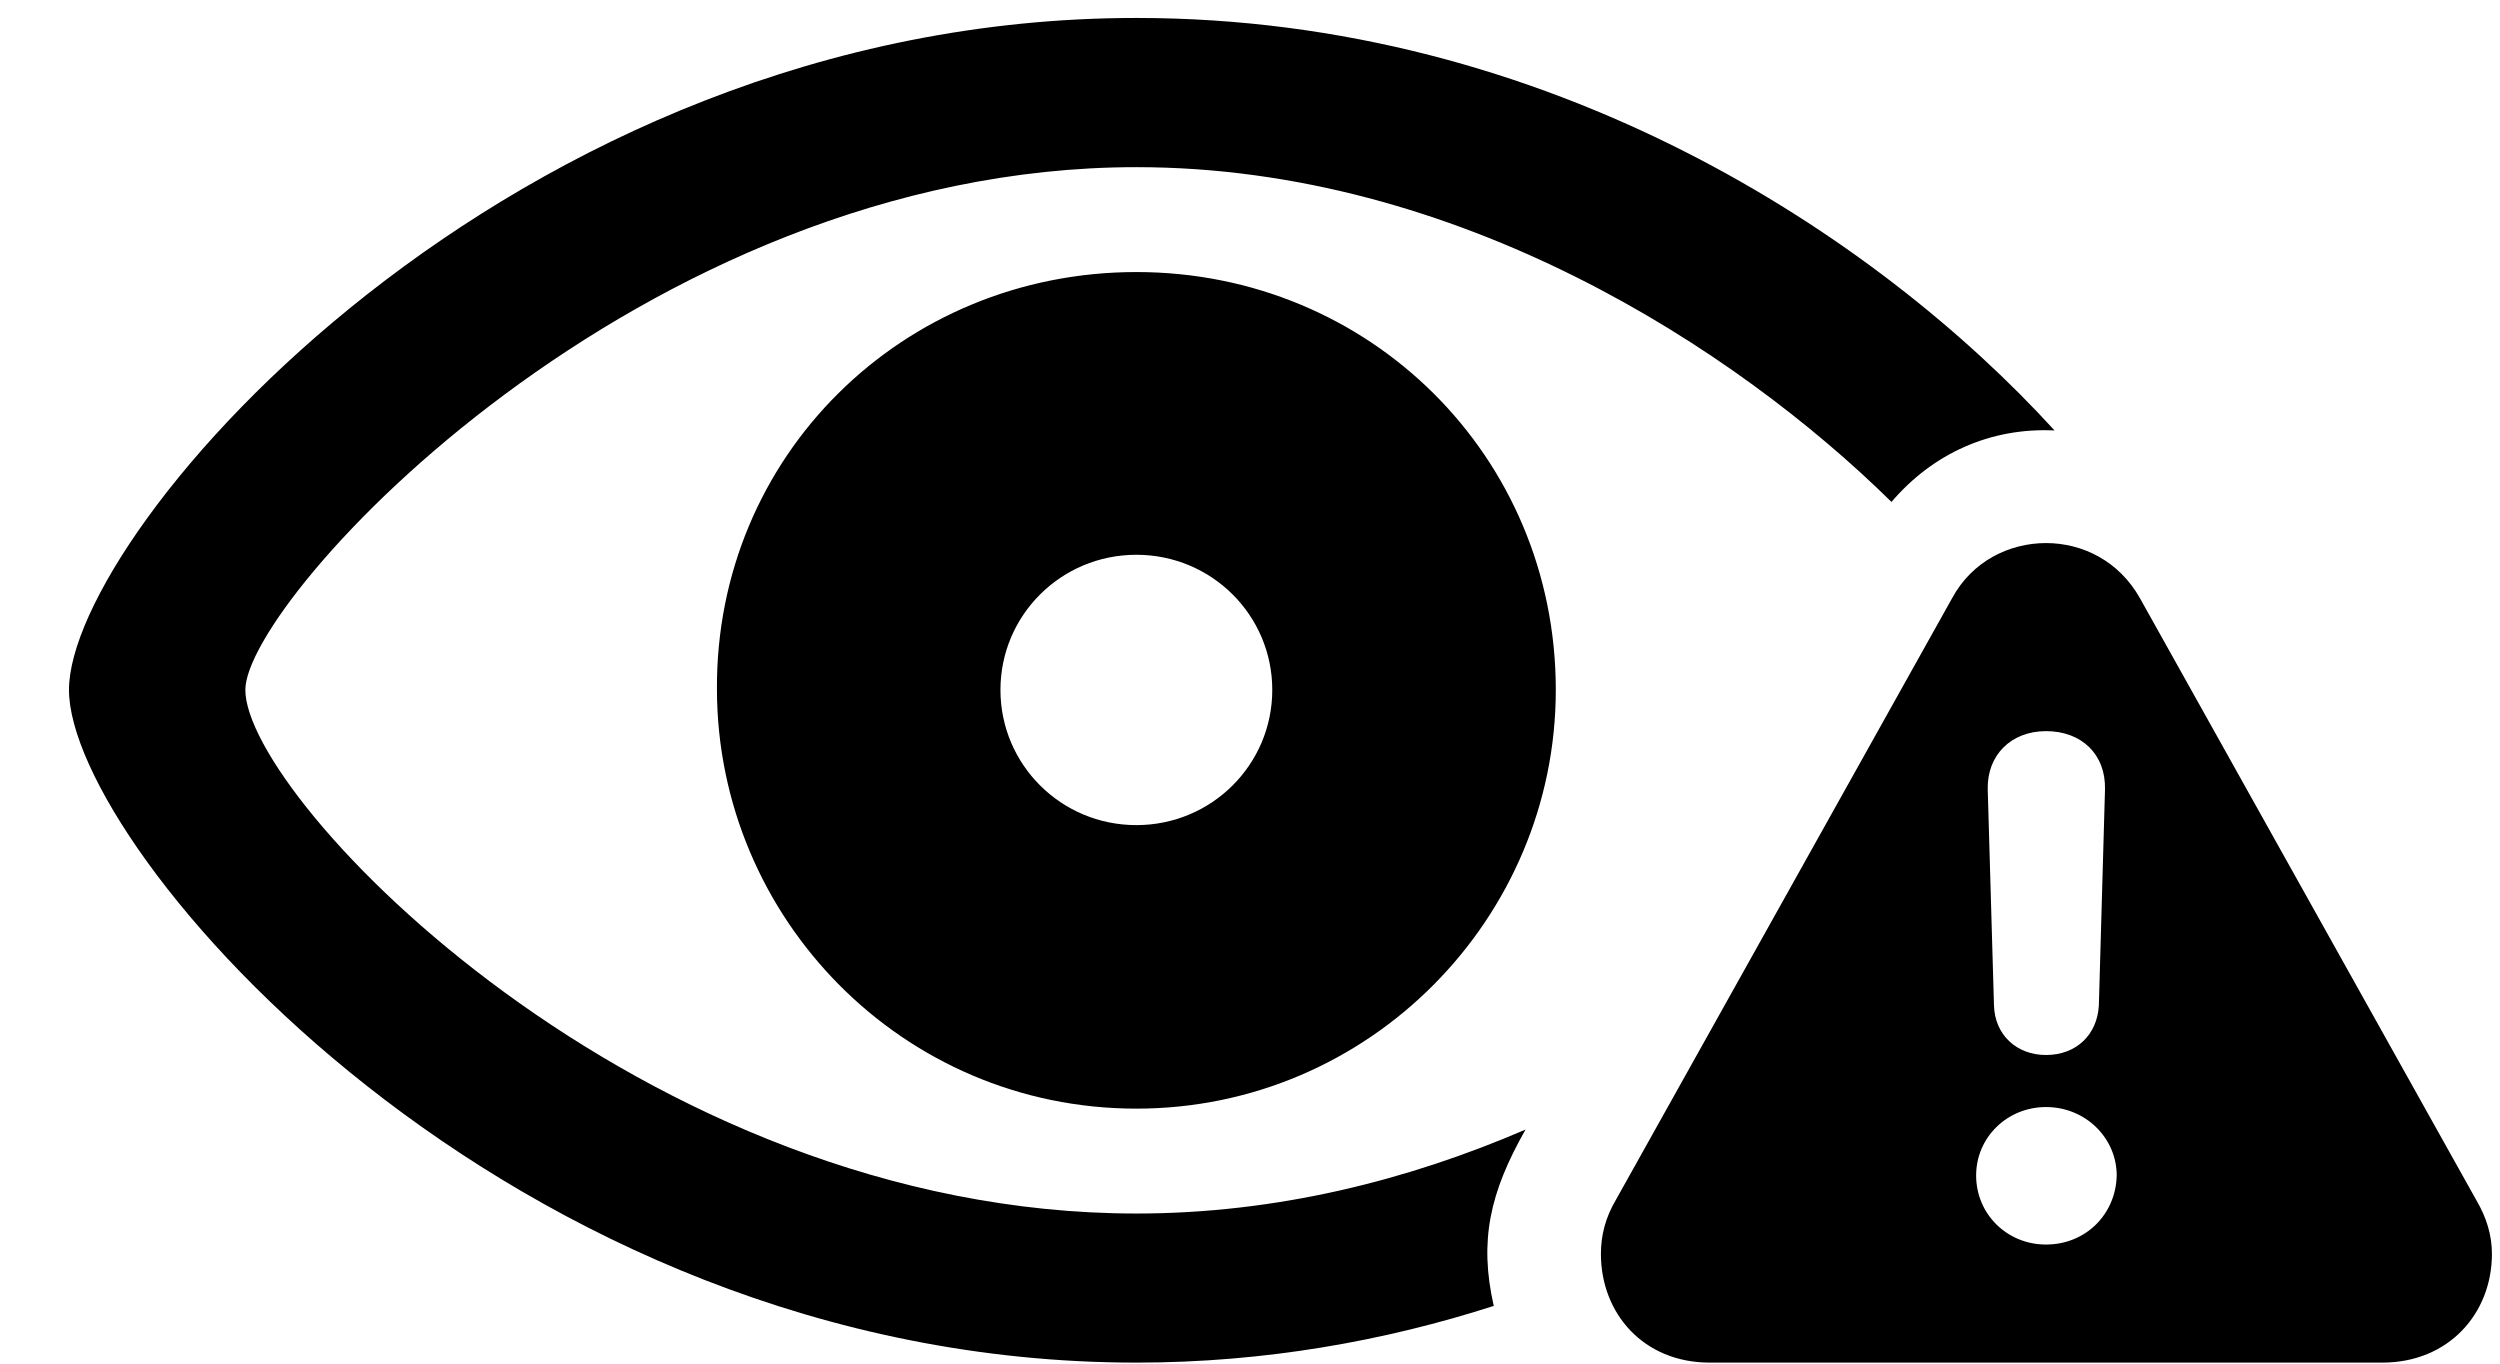 <svg viewBox="0 0 22 12" xmlns="http://www.w3.org/2000/svg">
  <path
    stroke="none"
    d="M10 11.991C4.47 11.991 0.607 7.473 0.607 6.071C0.607 4.67 4.477 0.158 10 0.158C13.637 0.158 16.515 2.072 18.08 3.788C17.513 3.761 17.007 3.993 16.645 4.417C15.277 3.07 12.83 1.471 10 1.471C5.632 1.471 2.159 5.271 2.159 6.071C2.159 7.028 5.632 10.679 10 10.679C11.237 10.679 12.393 10.385 13.425 9.94C13.11 10.494 13.015 10.918 13.145 11.492C12.188 11.8 11.128 11.991 10 11.991ZM10 9.756C7.942 9.756 6.315 8.081 6.309 6.071C6.295 4.014 7.942 2.394 10 2.394C12.051 2.394 13.691 4.014 13.691 6.071C13.691 8.081 12.051 9.756 10 9.756ZM15.045 11.991C14.464 11.991 14.088 11.56 14.088 11.034C14.088 10.87 14.129 10.713 14.218 10.562L17.178 5.265C17.355 4.937 17.684 4.779 18.005 4.779C18.326 4.779 18.648 4.937 18.832 5.265L21.792 10.562C21.881 10.713 21.929 10.87 21.929 11.034C21.929 11.56 21.546 11.991 20.965 11.991H15.045ZM10 7.261C10.663 7.261 11.196 6.728 11.196 6.071C11.196 5.415 10.663 4.882 10 4.882C9.337 4.882 8.804 5.415 8.804 6.071C8.804 6.728 9.337 7.261 10 7.261ZM18.005 9.284C18.271 9.284 18.456 9.106 18.47 8.847L18.524 6.946C18.531 6.639 18.319 6.434 18.005 6.434C17.697 6.434 17.485 6.646 17.492 6.946L17.547 8.847C17.554 9.106 17.745 9.284 18.005 9.284ZM18.005 10.952C18.354 10.952 18.62 10.685 18.627 10.344C18.627 10.016 18.354 9.742 18.005 9.742C17.663 9.742 17.39 10.009 17.39 10.344C17.39 10.685 17.663 10.952 18.005 10.952Z"
  />
</svg>
